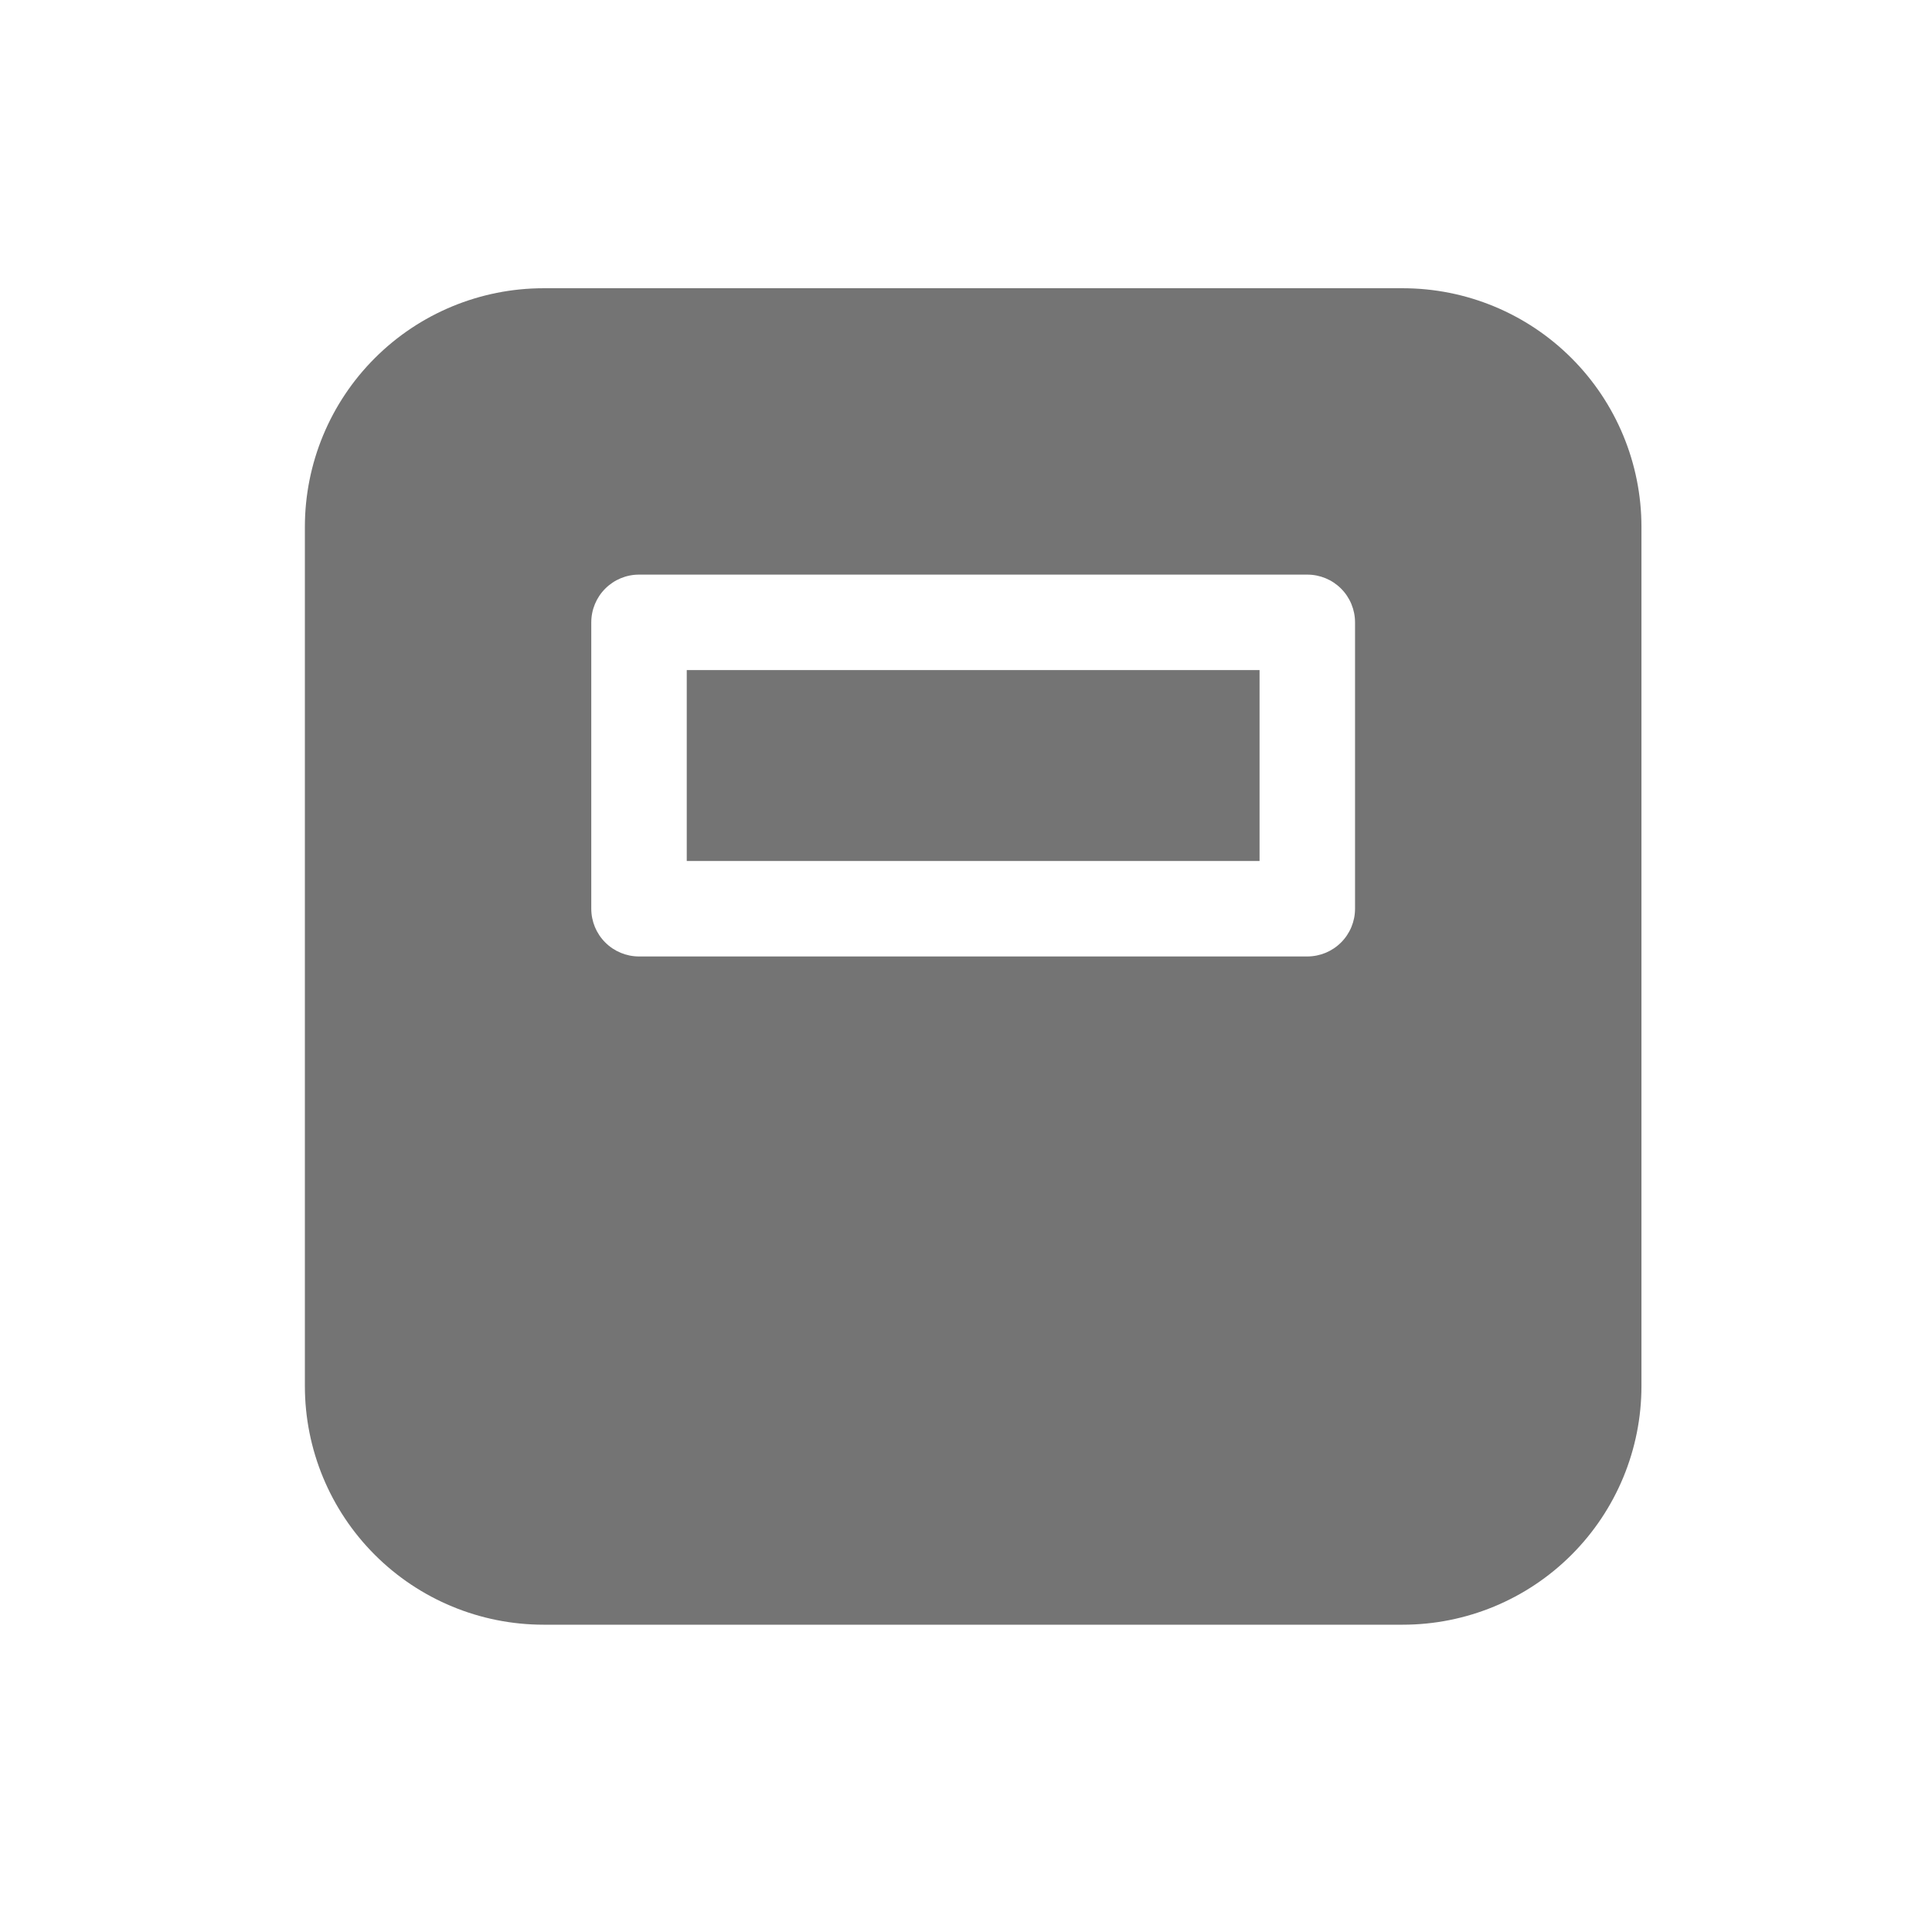 <svg width="93" height="92" viewBox="0 0 93 92" fill="none" xmlns="http://www.w3.org/2000/svg">
<path d="M33.058 41.449V32.258H60.631V41.449H33.058ZM79.014 25.364C79.014 22.317 77.803 19.395 75.648 17.241C73.494 15.086 70.572 13.876 67.525 13.876H26.165C23.118 13.876 20.195 15.086 18.041 17.241C15.886 19.395 14.676 22.317 14.676 25.364V66.725C14.676 69.772 15.886 72.694 18.041 74.848C20.195 77.003 23.118 78.213 26.165 78.213H67.525C70.572 78.213 73.494 77.003 75.648 74.848C77.803 72.694 79.014 69.772 79.014 66.725V25.364ZM30.76 27.662H62.929C63.538 27.662 64.123 27.904 64.554 28.335C64.985 28.766 65.227 29.351 65.227 29.96V43.747C65.227 44.356 64.985 44.941 64.554 45.371C64.123 45.802 63.538 46.044 62.929 46.044H30.76C30.151 46.044 29.566 45.802 29.136 45.371C28.704 44.941 28.462 44.356 28.462 43.747V29.96C28.462 29.351 28.704 28.766 29.136 28.335C29.566 27.904 30.151 27.662 30.76 27.662Z" fill="#747474"/>
</svg>

